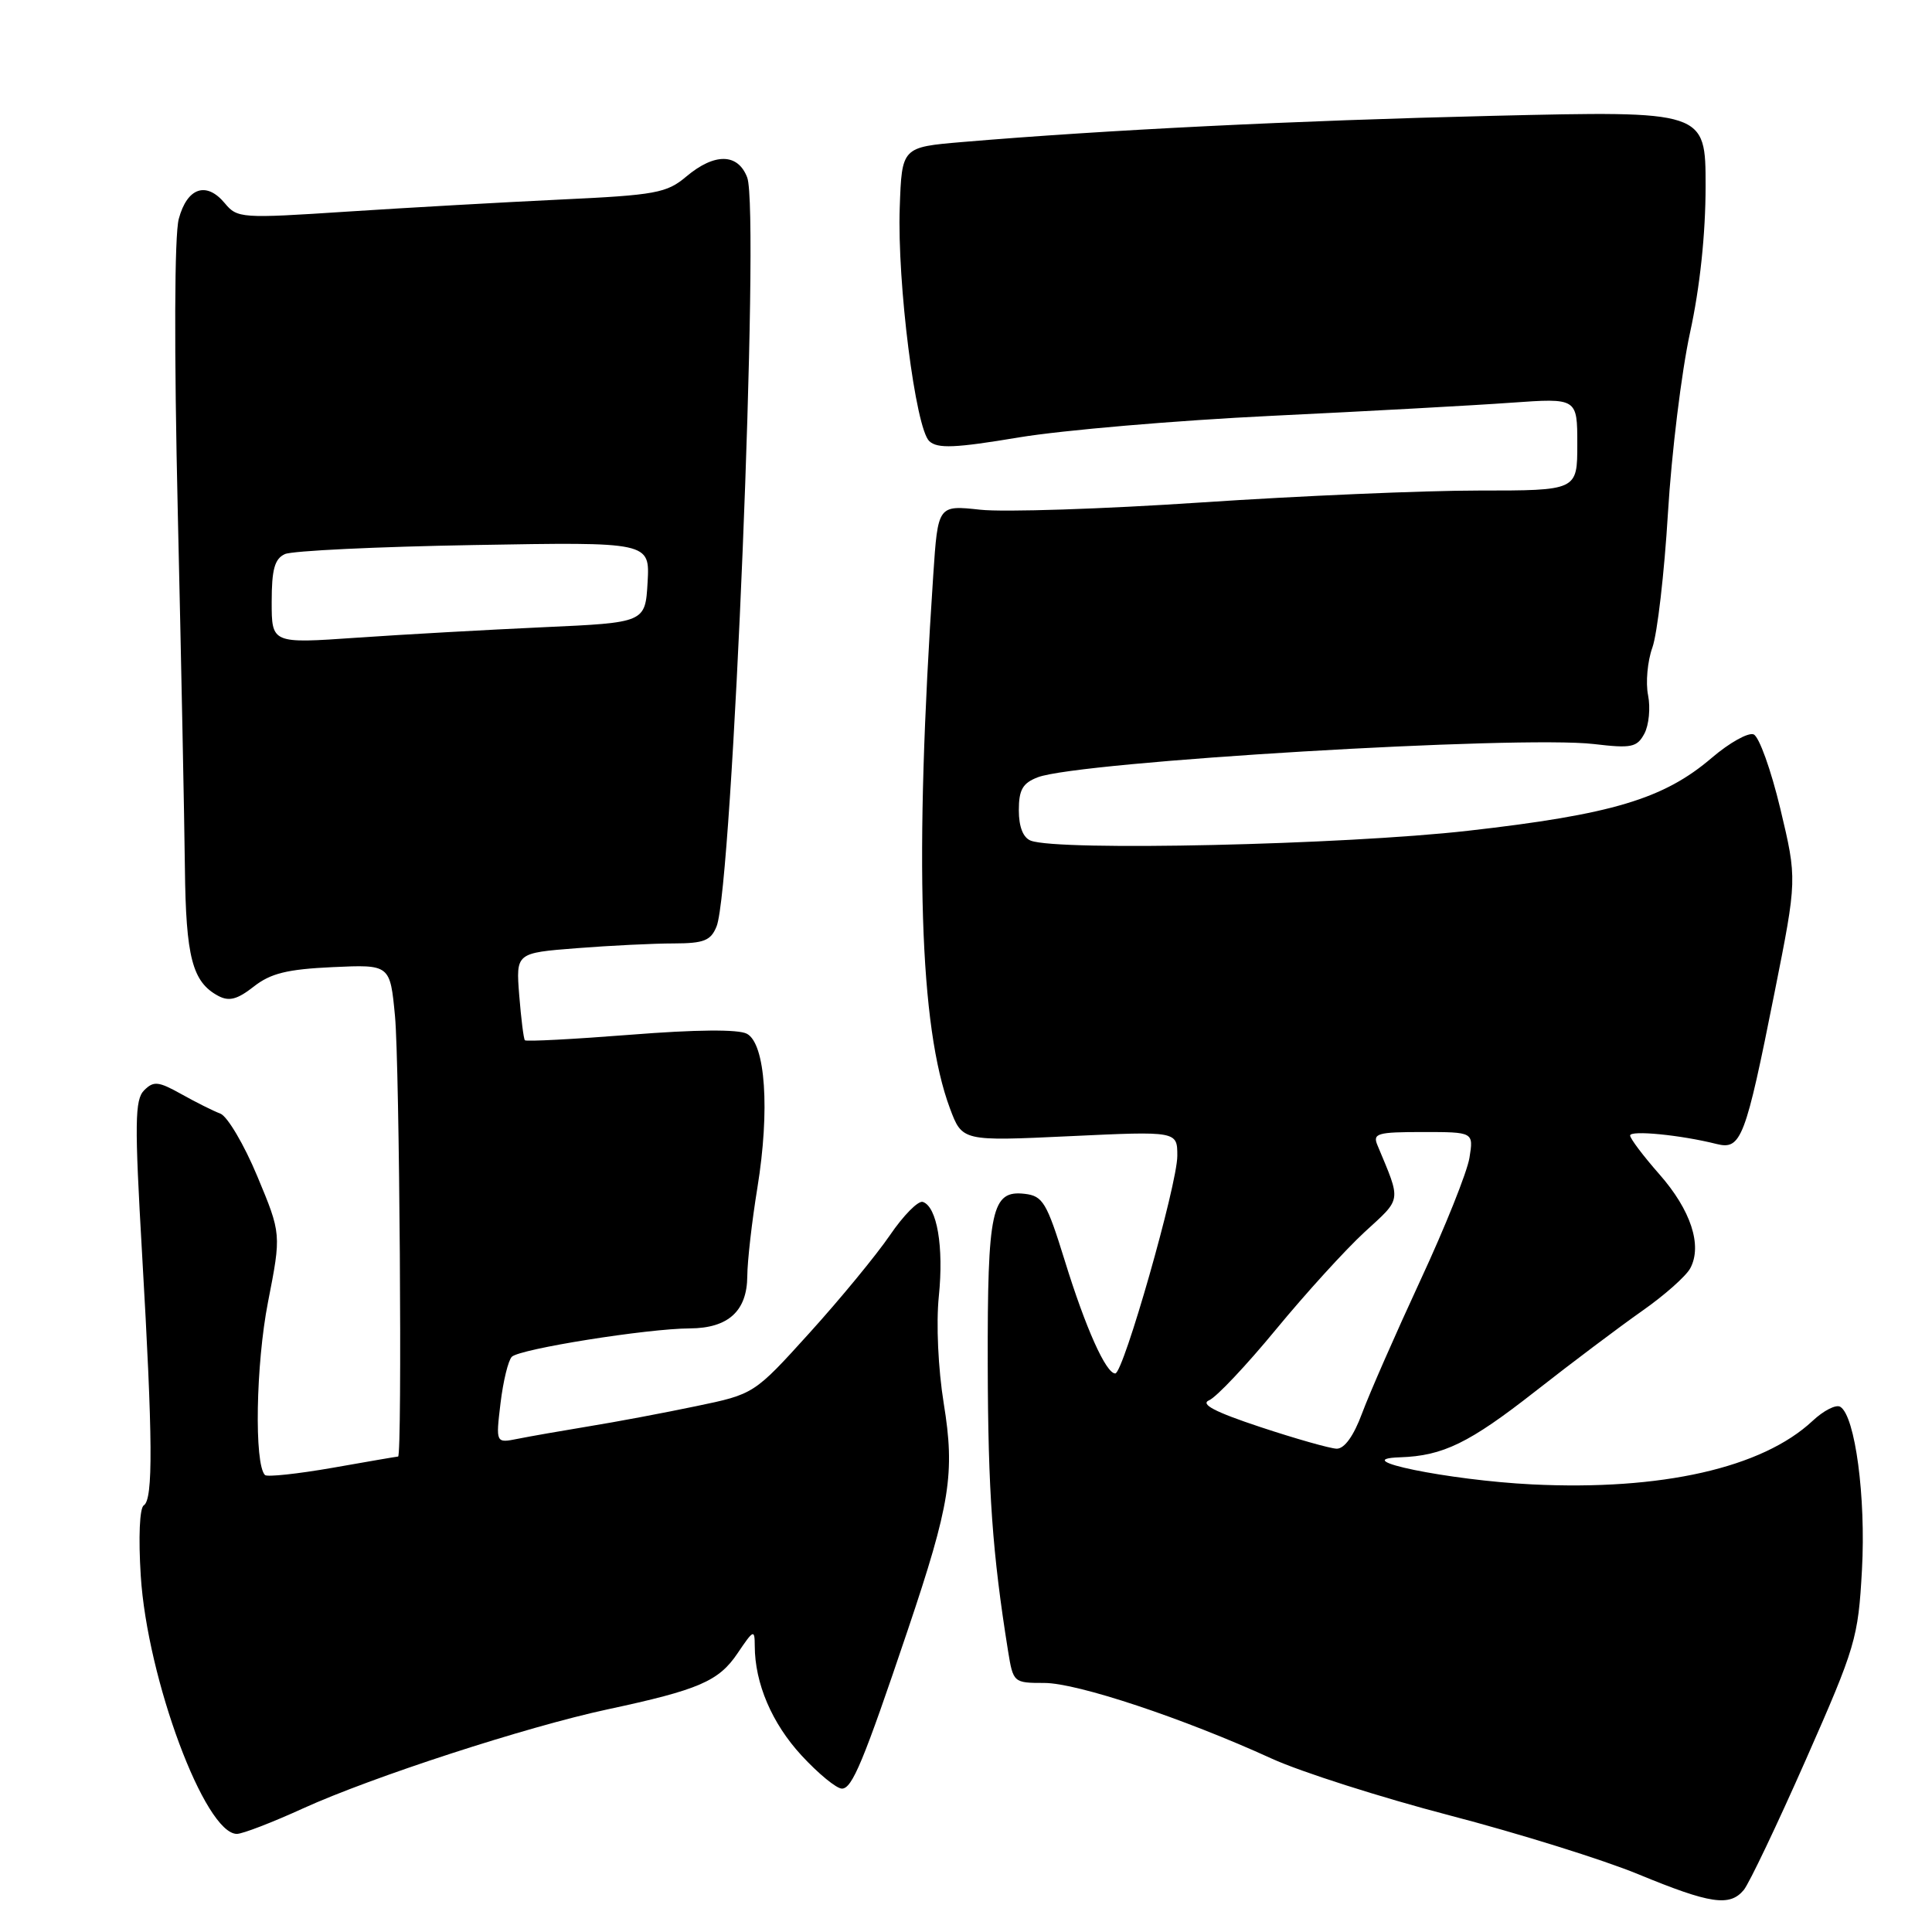 <?xml version="1.0" encoding="UTF-8" standalone="no"?>
<!DOCTYPE svg PUBLIC "-//W3C//DTD SVG 1.1//EN" "http://www.w3.org/Graphics/SVG/1.1/DTD/svg11.dtd" >
<svg xmlns="http://www.w3.org/2000/svg" xmlns:xlink="http://www.w3.org/1999/xlink" version="1.1" viewBox="0 0 256 256">
 <g >
 <path fill="currentColor"
d=" M 231.06 250.43 C 231.77 249.57 235.47 241.81 239.28 233.18 C 245.89 218.20 246.22 217.08 246.72 208.00 C 247.25 198.40 245.82 187.62 243.85 186.41 C 243.29 186.06 241.64 186.90 240.17 188.28 C 233.50 194.51 220.15 197.53 203.00 196.69 C 191.96 196.14 178.28 193.34 185.51 193.10 C 191.21 192.91 194.69 191.21 203.42 184.37 C 208.24 180.59 214.61 175.80 217.57 173.72 C 220.53 171.65 223.41 169.10 223.97 168.05 C 225.59 165.03 224.05 160.34 219.87 155.59 C 217.74 153.17 216.00 150.86 216.00 150.46 C 216.00 149.73 222.73 150.39 227.48 151.59 C 230.71 152.39 231.28 150.89 235.14 131.50 C 238.13 116.50 238.13 116.50 235.90 107.15 C 234.67 102.01 233.08 97.58 232.36 97.31 C 231.64 97.03 229.16 98.42 226.85 100.39 C 220.46 105.87 213.59 107.92 194.53 110.08 C 178.04 111.95 140.25 112.80 136.58 111.39 C 135.57 111.00 135.00 109.56 135.00 107.37 C 135.00 104.64 135.51 103.76 137.52 102.99 C 143.00 100.91 201.29 97.43 211.20 98.59 C 216.18 99.18 216.91 99.03 217.89 97.21 C 218.49 96.08 218.71 93.80 218.38 92.13 C 218.04 90.46 218.30 87.61 218.95 85.80 C 219.60 83.98 220.53 75.97 221.01 68.00 C 221.49 60.02 222.81 49.26 223.94 44.07 C 225.25 38.08 226.00 31.01 226.00 24.66 C 226.00 14.68 226.00 14.68 197.75 15.35 C 171.45 15.98 146.57 17.21 127.50 18.82 C 119.50 19.50 119.50 19.50 119.22 27.50 C 118.87 37.50 121.31 56.78 123.14 58.46 C 124.23 59.47 126.58 59.37 135.00 57.96 C 140.78 57.00 155.85 55.71 168.50 55.10 C 181.15 54.49 195.44 53.71 200.25 53.36 C 209.00 52.74 209.00 52.74 209.00 58.87 C 209.00 65.00 209.00 65.00 195.89 65.00 C 188.68 65.00 172.14 65.71 159.14 66.58 C 146.14 67.45 132.98 67.88 129.89 67.54 C 124.28 66.93 124.28 66.93 123.66 76.22 C 121.14 113.95 121.83 136.05 125.87 146.86 C 127.50 151.22 127.50 151.22 141.75 150.55 C 156.00 149.88 156.00 149.88 156.00 153.16 C 156.00 156.94 148.86 181.97 147.78 181.99 C 146.55 182.01 143.84 175.96 141.08 167.02 C 138.70 159.34 138.18 158.47 135.79 158.19 C 131.39 157.68 130.84 160.21 130.88 180.83 C 130.92 197.68 131.50 205.81 133.57 218.75 C 134.25 222.95 134.30 223.00 138.38 223.00 C 142.74 223.00 156.81 227.68 168.50 233.02 C 172.35 234.78 182.97 238.17 192.09 240.55 C 201.22 242.93 212.47 246.44 217.09 248.35 C 226.62 252.28 229.20 252.67 231.06 250.43 Z  M 40.16 239.62 C 49.30 235.46 69.78 228.80 80.50 226.50 C 92.60 223.91 95.24 222.77 97.73 219.07 C 99.86 215.91 100.00 215.85 100.01 218.10 C 100.02 223.05 102.28 228.35 106.20 232.60 C 108.43 235.02 110.84 237.00 111.56 237.00 C 112.92 237.00 114.41 233.41 120.28 216.00 C 125.91 199.30 126.56 195.22 125.05 185.96 C 124.31 181.37 124.03 175.38 124.40 171.76 C 125.07 165.20 124.16 159.89 122.28 159.26 C 121.67 159.06 119.70 161.05 117.90 163.70 C 116.09 166.34 111.31 172.15 107.27 176.61 C 99.92 184.73 99.92 184.73 92.21 186.33 C 87.97 187.22 81.58 188.42 78.00 189.00 C 74.42 189.59 70.19 190.33 68.60 190.65 C 65.69 191.23 65.69 191.23 66.32 185.94 C 66.67 183.03 67.34 180.26 67.82 179.78 C 68.86 178.74 85.78 176.04 91.42 176.02 C 96.50 175.99 98.99 173.72 99.02 169.10 C 99.03 167.12 99.63 161.84 100.36 157.37 C 102.03 147.09 101.43 138.30 98.97 136.98 C 97.83 136.37 92.24 136.42 83.52 137.11 C 76.00 137.70 69.71 138.03 69.55 137.84 C 69.38 137.65 69.05 134.97 68.80 131.88 C 68.36 126.27 68.36 126.27 76.43 125.64 C 80.87 125.29 86.65 125.01 89.27 125.01 C 93.28 125.00 94.19 124.64 94.95 122.75 C 97.06 117.56 100.71 28.01 99.01 23.52 C 97.78 20.29 94.69 20.24 90.94 23.39 C 88.35 25.58 86.89 25.85 74.30 26.44 C 66.71 26.80 53.98 27.52 46.00 28.04 C 31.95 28.96 31.45 28.93 29.78 26.92 C 27.34 23.99 24.80 24.86 23.69 29.00 C 23.11 31.14 23.06 46.26 23.56 68.00 C 24.01 87.53 24.43 108.67 24.50 115.00 C 24.63 126.83 25.48 130.12 28.92 131.96 C 30.35 132.72 31.44 132.44 33.62 130.73 C 35.86 128.97 38.05 128.43 44.07 128.15 C 51.69 127.80 51.69 127.80 52.34 134.65 C 52.94 141.01 53.31 193.00 52.75 193.00 C 52.61 193.00 48.71 193.67 44.07 194.49 C 39.43 195.30 35.40 195.73 35.11 195.45 C 33.67 194.00 33.90 180.77 35.51 172.54 C 37.28 163.50 37.28 163.50 34.09 155.85 C 32.34 151.65 30.13 147.92 29.20 147.56 C 28.26 147.21 25.93 146.04 24.02 144.97 C 20.99 143.28 20.36 143.21 19.10 144.47 C 17.86 145.71 17.82 148.76 18.83 166.21 C 20.25 190.71 20.31 198.69 19.05 199.47 C 18.50 199.81 18.33 203.71 18.65 208.78 C 19.51 222.48 27.15 243.00 31.39 243.00 C 32.14 243.00 36.09 241.48 40.16 239.62 Z  M 167.00 189.09 C 160.94 187.08 159.00 186.06 160.22 185.54 C 161.17 185.14 165.16 180.91 169.08 176.15 C 173.00 171.39 178.28 165.59 180.82 163.25 C 185.79 158.69 185.69 159.35 182.52 151.75 C 181.86 150.18 182.50 150.00 188.52 150.00 C 195.26 150.00 195.26 150.00 194.71 153.42 C 194.40 155.31 191.48 162.62 188.20 169.67 C 184.93 176.73 181.46 184.64 180.49 187.25 C 179.37 190.28 178.14 191.98 177.11 191.96 C 176.23 191.93 171.68 190.64 167.00 189.09 Z  M 36.00 79.75 C 36.00 75.45 36.39 74.04 37.75 73.42 C 38.71 72.98 49.99 72.44 62.81 72.22 C 86.11 71.81 86.11 71.81 85.81 77.16 C 85.50 82.50 85.50 82.50 72.00 83.11 C 64.58 83.45 53.44 84.07 47.25 84.50 C 36.00 85.28 36.00 85.28 36.00 79.75 Z "/>
</g>
</svg>